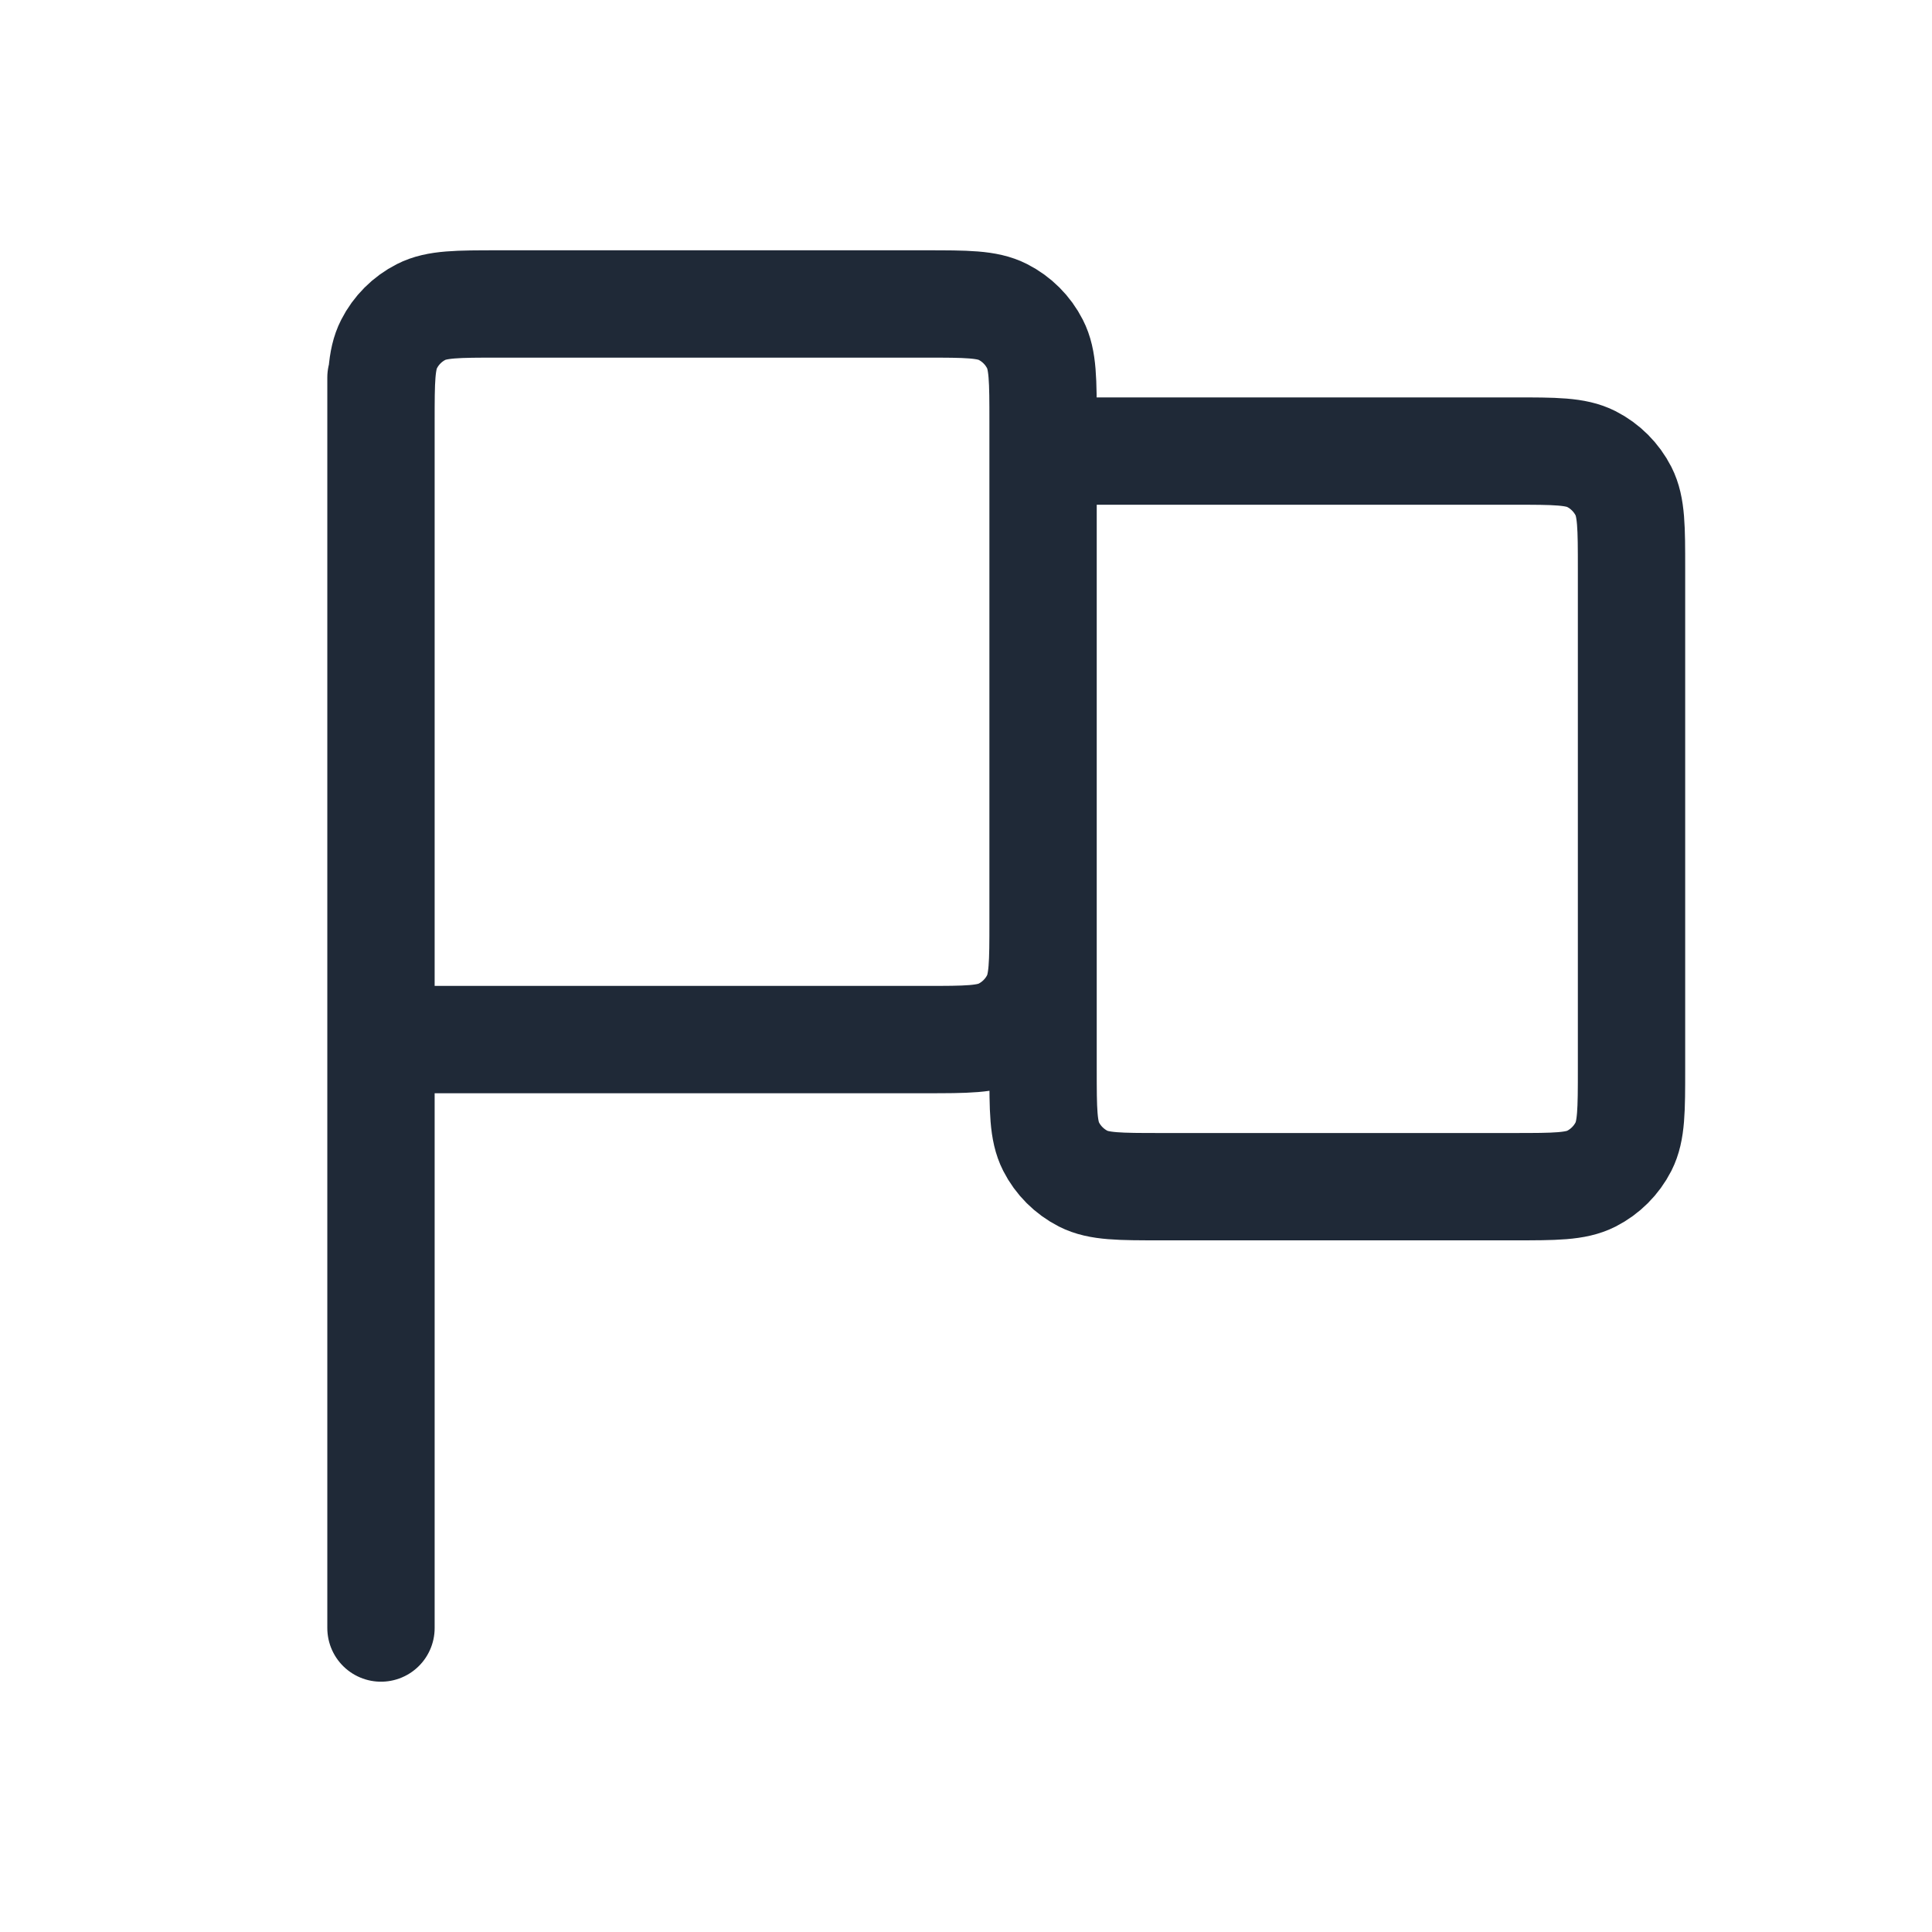 <svg width="36" height="36" viewBox="0 0 36 36" fill="none" xmlns="http://www.w3.org/2000/svg">
<path d="M7.099 30.336L7.099 7.034M7.099 19.371H17.242C18.01 19.371 18.394 19.371 18.687 19.221C18.945 19.09 19.155 18.88 19.286 18.622C19.436 18.329 19.436 17.945 19.436 17.177V7.857C19.436 7.089 19.436 6.705 19.286 6.412C19.155 6.154 18.945 5.944 18.687 5.813C18.394 5.664 18.01 5.664 17.242 5.664H9.292C8.525 5.664 8.141 5.664 7.848 5.813C7.59 5.944 7.38 6.154 7.249 6.412C7.099 6.705 7.099 7.089 7.099 7.857V19.371ZM19.436 8.405H28.208C28.976 8.405 29.359 8.405 29.653 8.554C29.911 8.686 30.12 8.895 30.252 9.153C30.401 9.447 30.401 9.83 30.401 10.598V19.919C30.401 20.687 30.401 21.07 30.252 21.364C30.12 21.622 29.911 21.831 29.653 21.963C29.359 22.112 28.976 22.112 28.208 22.112H21.629C20.861 22.112 20.477 22.112 20.184 21.963C19.926 21.831 19.716 21.622 19.585 21.364C19.436 21.07 19.436 20.687 19.436 19.919V8.405Z" stroke="#1F2937" stroke-width="2" stroke-linecap="round" stroke-linejoin="round"/>
</svg>
